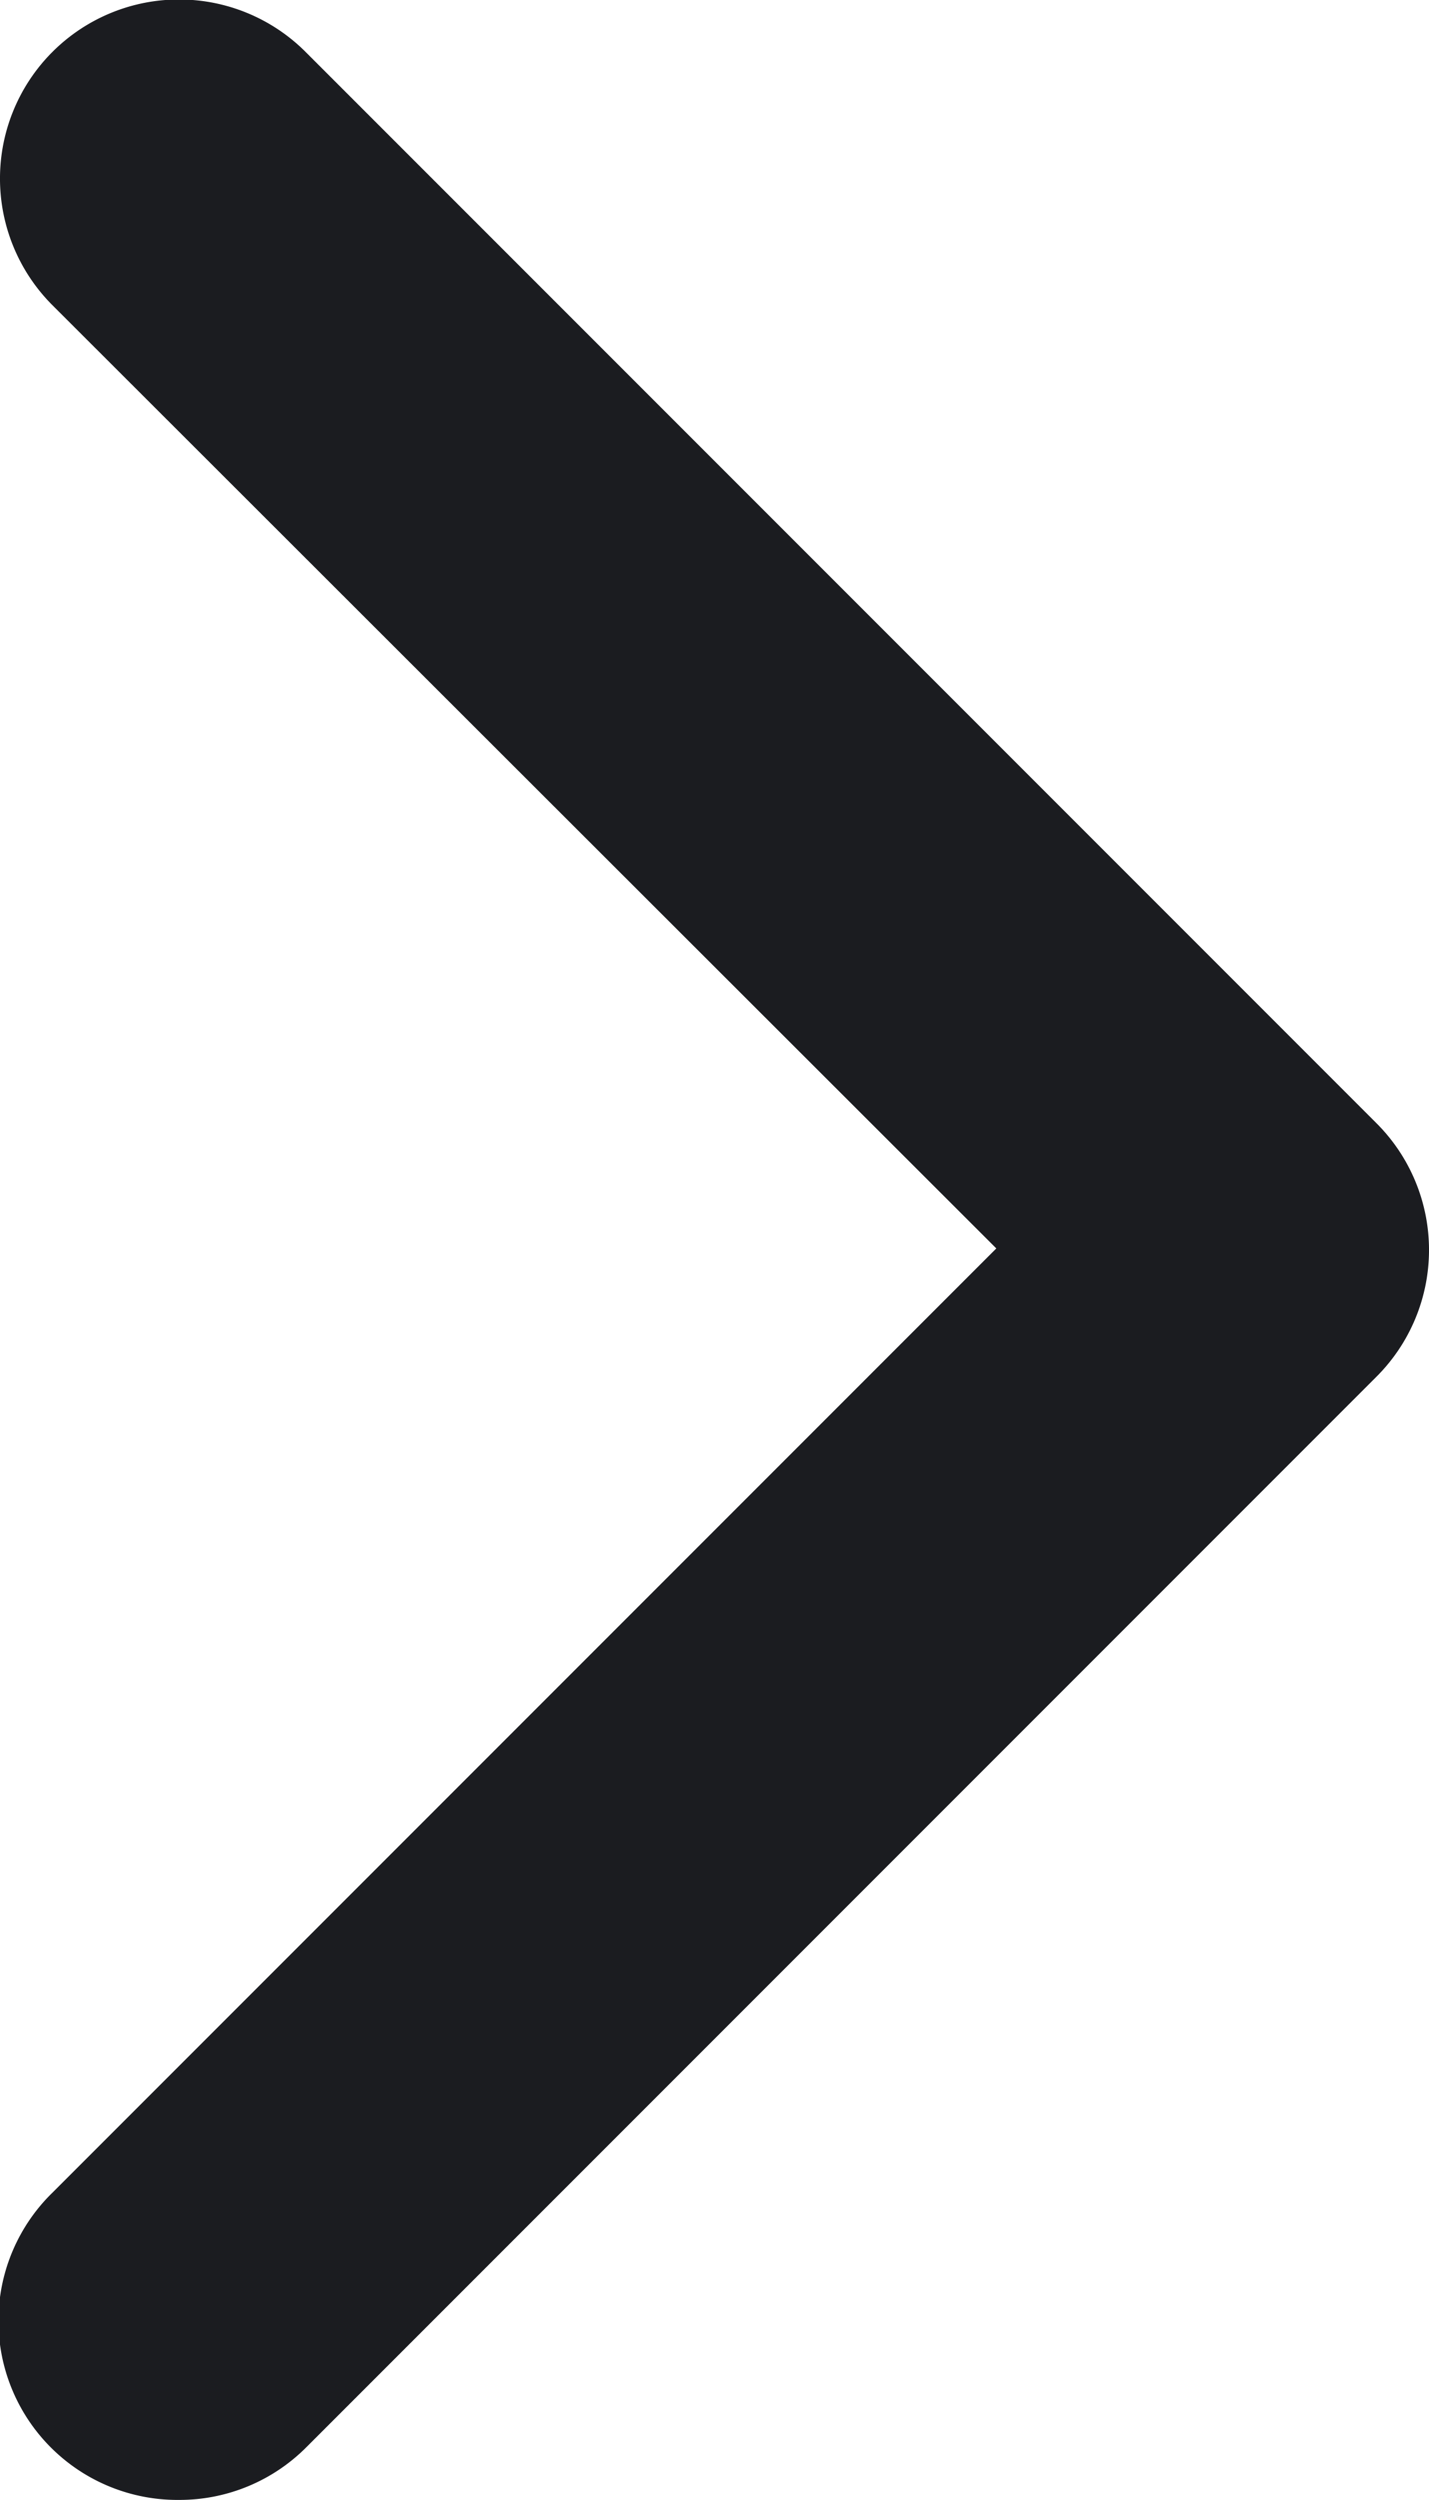 <svg xmlns="http://www.w3.org/2000/svg" viewBox="0 0 13.97 24.43"><title>button_arrow</title><path d="M11.15,28.6a1.75,1.75,0,0,1-1.24-3l9.23-9.23L9.91,7.15a1.75,1.75,0,0,1,2.48-2.47L22.86,15.15a1.75,1.75,0,0,1,0,2.47L12.39,28.09A1.75,1.75,0,0,1,11.15,28.6Z" transform="translate(-9.4 -4.17)" fill="#1b1c20"/></svg>